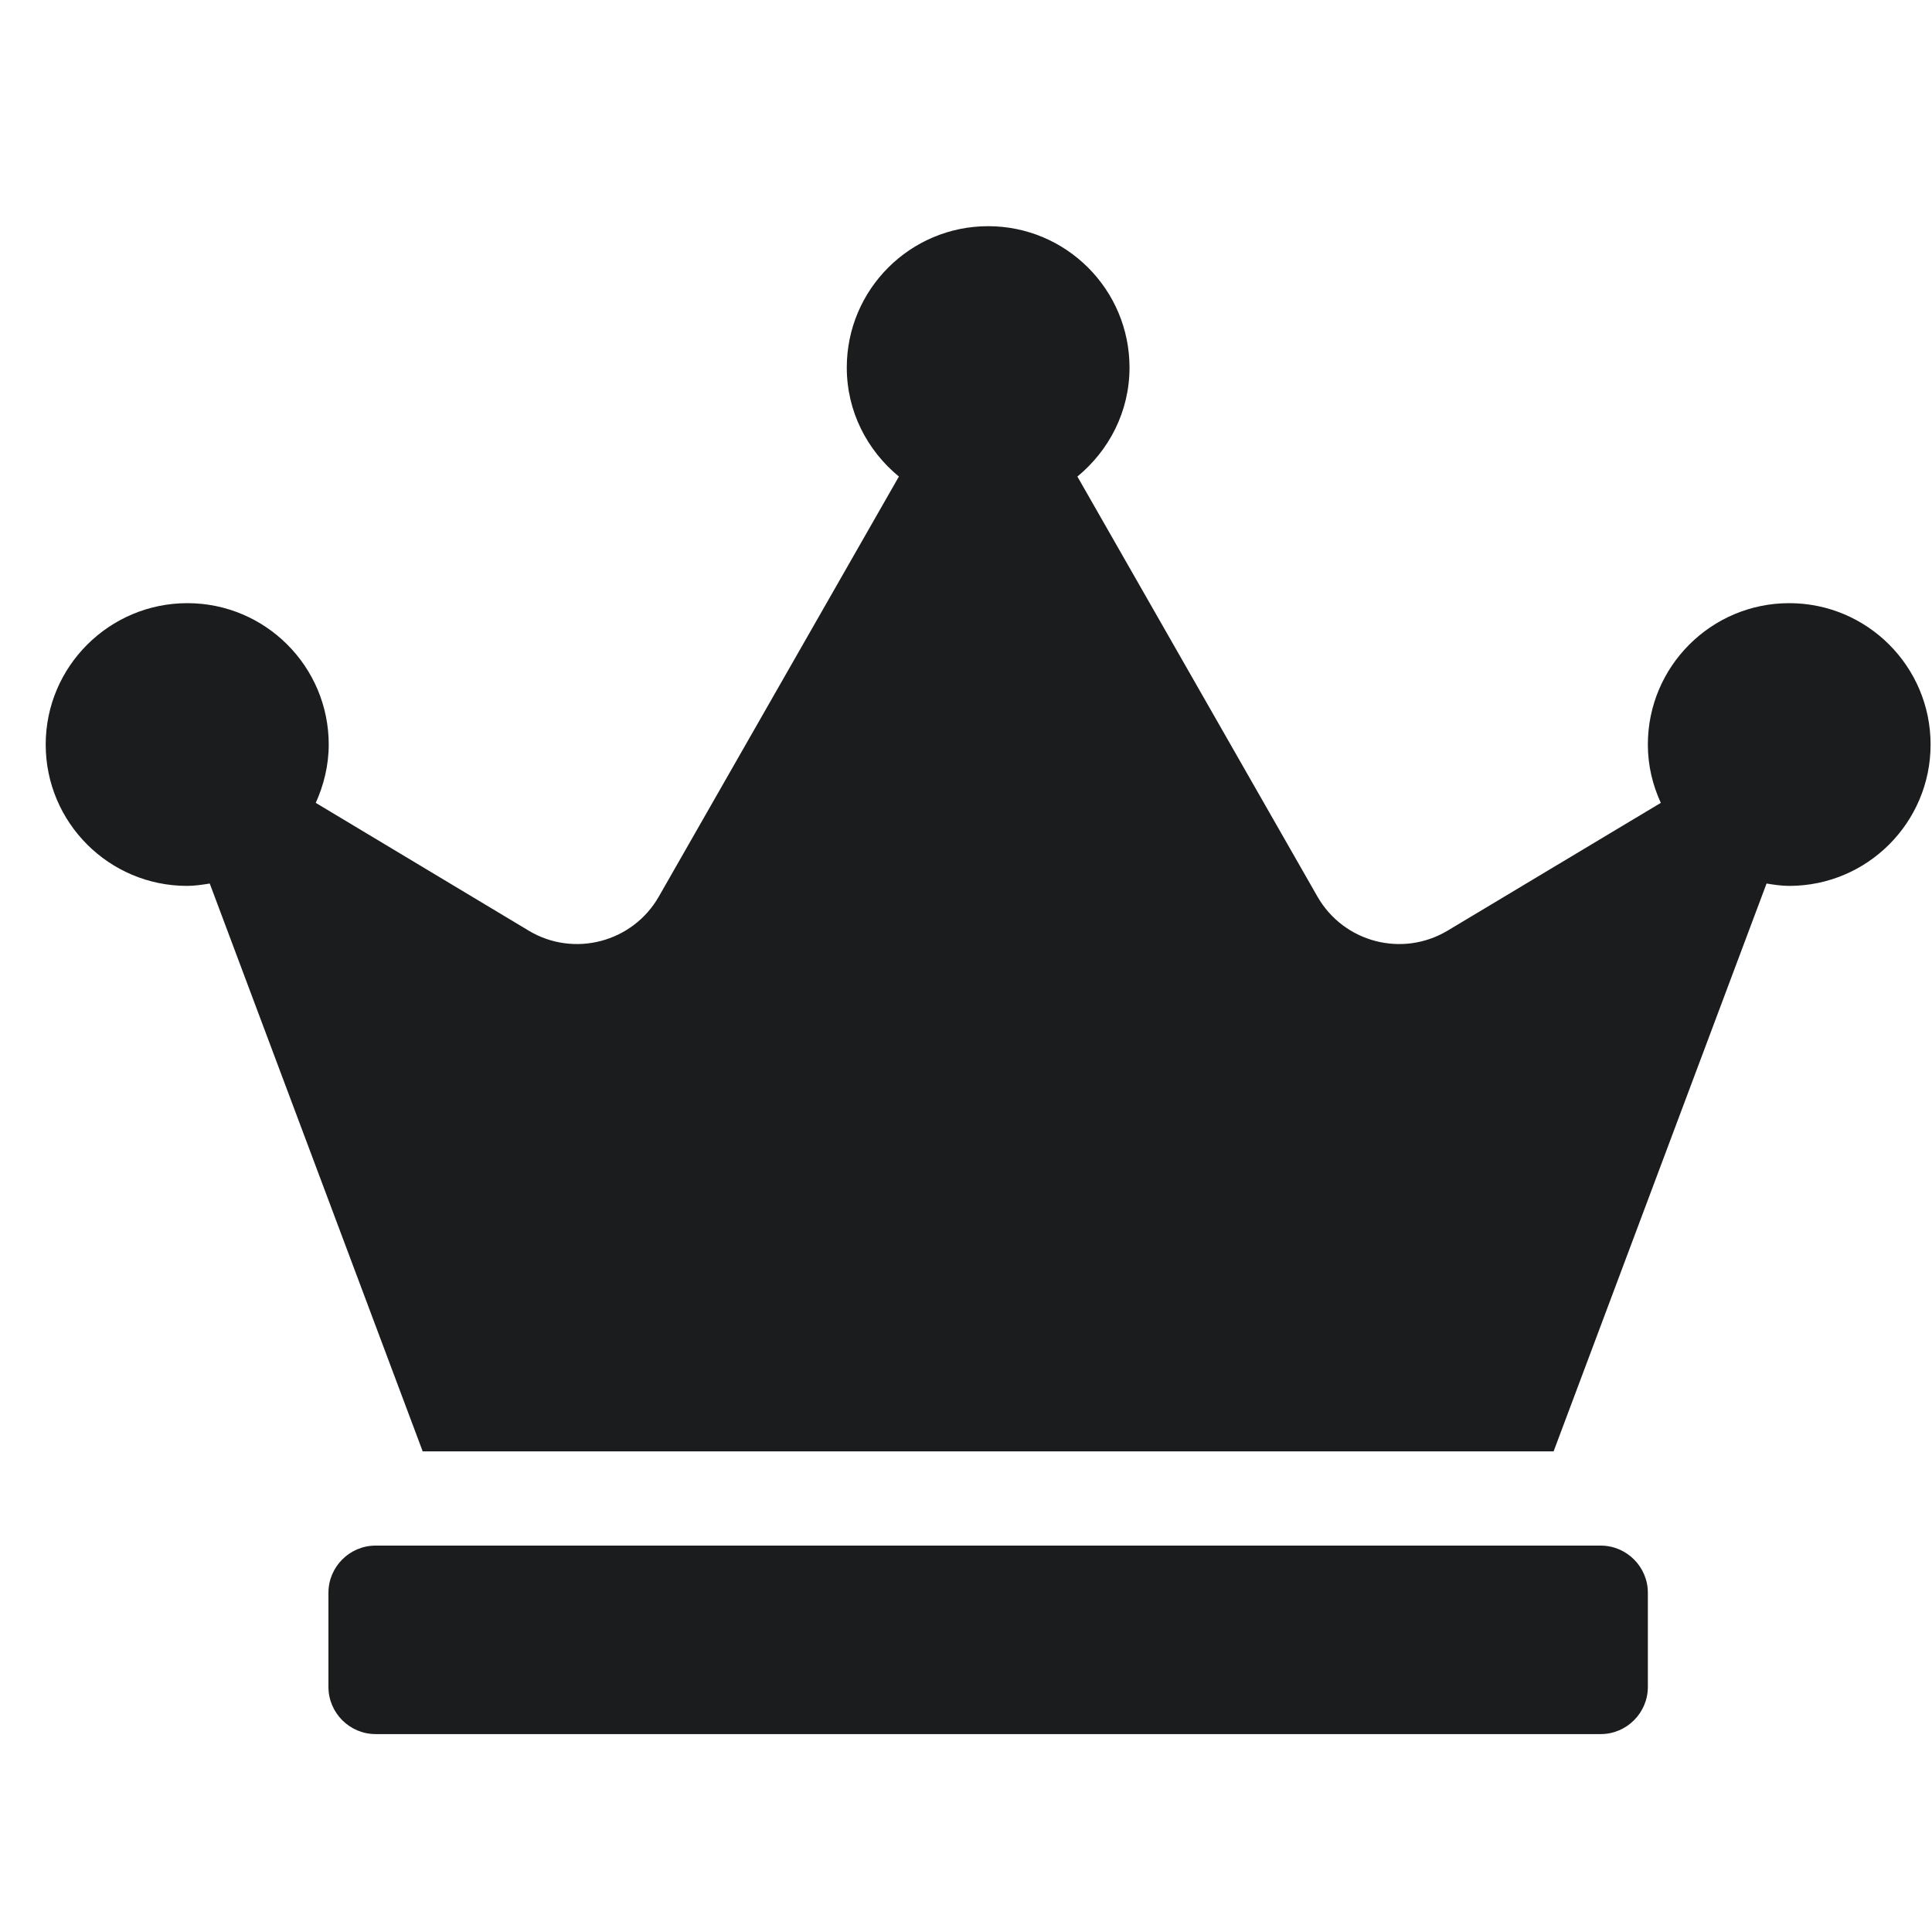 <svg width="41" height="41" viewBox="0 0 41 41" fill="none" xmlns="http://www.w3.org/2000/svg">
<g clip-path="url(#clip0_1_150)">
<path d="M33.97 32.8H7.97C7.42 32.8 6.97 33.25 6.97 33.8V35.8C6.97 36.35 7.42 36.8 7.97 36.8H33.97C34.52 36.8 34.97 36.35 34.97 35.8V33.8C34.97 33.25 34.52 32.8 33.97 32.8ZM37.97 12.8C36.314 12.8 34.97 14.144 34.97 15.8C34.97 16.244 35.07 16.656 35.245 17.038L30.72 19.75C29.758 20.325 28.514 20 27.957 19.025L22.864 10.113C23.532 9.563 23.97 8.738 23.97 7.8C23.97 6.144 22.626 4.8 20.97 4.8C19.314 4.8 17.97 6.144 17.97 7.8C17.97 8.738 18.407 9.563 19.076 10.113L13.982 19.025C13.426 20 12.176 20.325 11.22 19.75L6.701 17.038C6.87 16.663 6.976 16.244 6.976 15.8C6.976 14.144 5.632 12.8 3.976 12.8C2.32 12.8 0.97 14.144 0.97 15.8C0.97 17.456 2.314 18.8 3.97 18.8C4.132 18.8 4.295 18.775 4.451 18.75L8.97 30.8H32.97L37.489 18.75C37.645 18.775 37.807 18.8 37.97 18.8C39.626 18.8 40.97 17.456 40.97 15.8C40.97 14.144 39.626 12.8 37.97 12.8Z" fill="#1B1C1D"/>
</g>
<defs>
<clipPath id="clip0_1_150">
<rect width="40" height="40" fill="white" transform="translate(0.97 0.8)"/>
</clipPath>
</defs>
</svg>
